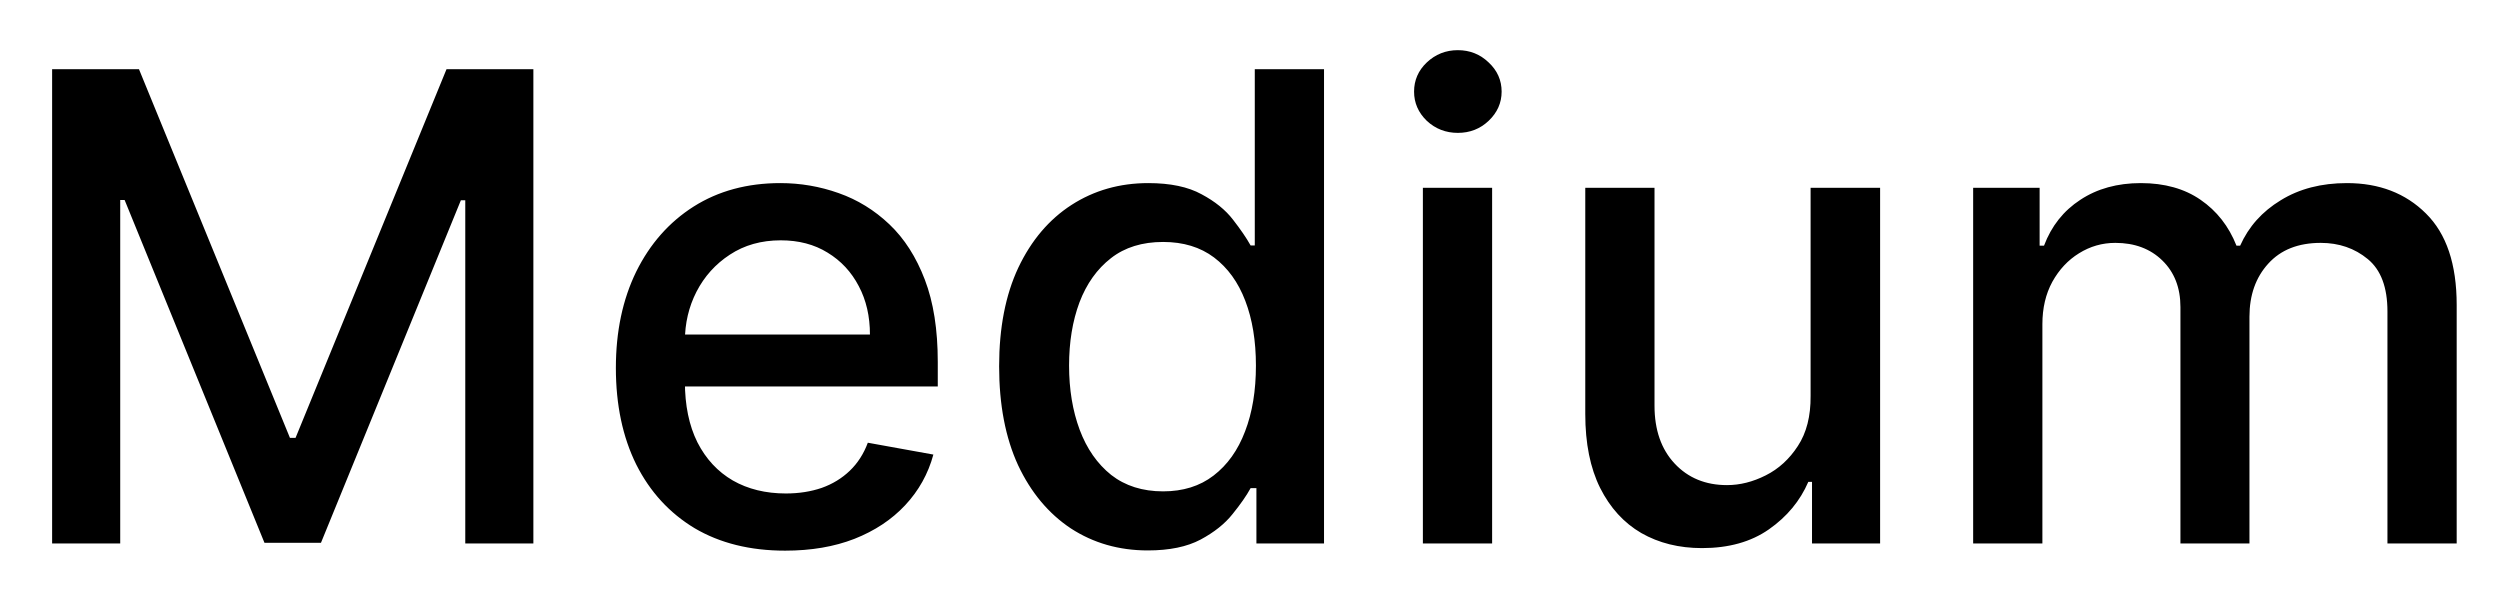 <svg width="46" height="11" viewBox="0 0 46 11" fill="none" xmlns="http://www.w3.org/2000/svg">
<path d="M0.959 1.273H2.557L5.335 8.057H5.438L8.216 1.273H9.814V10H8.561V3.685H8.48L5.906 9.987H4.866L2.293 3.68H2.212V10H0.959V1.273ZM14.447 10.132C13.802 10.132 13.247 9.994 12.781 9.719C12.318 9.44 11.96 9.05 11.707 8.547C11.457 8.041 11.332 7.449 11.332 6.77C11.332 6.099 11.457 5.509 11.707 4.997C11.96 4.486 12.312 4.087 12.764 3.8C13.218 3.513 13.75 3.369 14.358 3.369C14.727 3.369 15.085 3.43 15.431 3.553C15.778 3.675 16.089 3.866 16.365 4.128C16.64 4.389 16.858 4.729 17.017 5.146C17.176 5.561 17.255 6.065 17.255 6.659V7.111H12.052V6.156H16.007C16.007 5.821 15.939 5.524 15.802 5.266C15.666 5.004 15.474 4.798 15.227 4.648C14.983 4.497 14.696 4.422 14.366 4.422C14.008 4.422 13.696 4.51 13.429 4.686C13.164 4.859 12.96 5.087 12.815 5.368C12.673 5.646 12.602 5.949 12.602 6.276V7.021C12.602 7.459 12.679 7.831 12.832 8.138C12.988 8.445 13.206 8.679 13.484 8.841C13.762 9 14.088 9.08 14.46 9.08C14.701 9.08 14.921 9.045 15.12 8.977C15.319 8.906 15.491 8.801 15.636 8.662C15.781 8.523 15.892 8.351 15.968 8.146L17.174 8.364C17.078 8.719 16.904 9.03 16.654 9.297C16.407 9.561 16.096 9.767 15.721 9.915C15.349 10.06 14.924 10.132 14.447 10.132ZM21.119 10.128C20.591 10.128 20.119 9.993 19.704 9.723C19.293 9.45 18.969 9.062 18.733 8.56C18.5 8.054 18.384 7.447 18.384 6.74C18.384 6.033 18.501 5.428 18.737 4.925C18.976 4.422 19.303 4.037 19.717 3.77C20.132 3.503 20.602 3.369 21.128 3.369C21.534 3.369 21.861 3.438 22.108 3.574C22.358 3.707 22.551 3.864 22.688 4.043C22.827 4.222 22.935 4.379 23.011 4.516H23.088V1.273H24.362V10H23.118V8.982H23.011C22.935 9.121 22.824 9.28 22.679 9.459C22.537 9.638 22.341 9.794 22.091 9.928C21.841 10.061 21.517 10.128 21.119 10.128ZM21.401 9.041C21.767 9.041 22.077 8.945 22.329 8.751C22.585 8.555 22.778 8.284 22.909 7.938C23.043 7.591 23.109 7.188 23.109 6.727C23.109 6.273 23.044 5.875 22.913 5.534C22.783 5.193 22.591 4.928 22.338 4.737C22.085 4.547 21.773 4.452 21.401 4.452C21.017 4.452 20.697 4.551 20.442 4.75C20.186 4.949 19.993 5.22 19.862 5.564C19.734 5.908 19.671 6.295 19.671 6.727C19.671 7.165 19.736 7.558 19.866 7.908C19.997 8.257 20.19 8.534 20.446 8.739C20.704 8.94 21.023 9.041 21.401 9.041ZM26.181 10V3.455H27.455V10H26.181ZM26.824 2.445C26.603 2.445 26.412 2.371 26.253 2.223C26.097 2.072 26.019 1.893 26.019 1.686C26.019 1.476 26.097 1.297 26.253 1.149C26.412 0.999 26.603 0.923 26.824 0.923C27.046 0.923 27.235 0.999 27.391 1.149C27.55 1.297 27.63 1.476 27.63 1.686C27.63 1.893 27.55 2.072 27.391 2.223C27.235 2.371 27.046 2.445 26.824 2.445ZM33.315 7.286V3.455H34.594V10H33.341V8.866H33.273C33.122 9.216 32.881 9.507 32.548 9.74C32.219 9.97 31.808 10.085 31.317 10.085C30.896 10.085 30.524 9.993 30.2 9.808C29.879 9.621 29.626 9.344 29.442 8.977C29.26 8.611 29.169 8.158 29.169 7.618V3.455H30.443V7.464C30.443 7.911 30.567 8.266 30.814 8.53C31.061 8.794 31.382 8.926 31.777 8.926C32.016 8.926 32.253 8.866 32.489 8.747C32.727 8.628 32.925 8.447 33.081 8.206C33.24 7.964 33.318 7.658 33.315 7.286ZM36.306 10V3.455H37.529V4.52H37.61C37.746 4.159 37.969 3.878 38.279 3.676C38.588 3.472 38.959 3.369 39.391 3.369C39.828 3.369 40.195 3.472 40.49 3.676C40.789 3.881 41.009 4.162 41.151 4.52H41.219C41.375 4.17 41.624 3.892 41.965 3.685C42.306 3.474 42.712 3.369 43.184 3.369C43.777 3.369 44.262 3.555 44.637 3.928C45.015 4.3 45.203 4.861 45.203 5.611V10H43.929V5.73C43.929 5.287 43.809 4.966 43.567 4.767C43.326 4.568 43.037 4.469 42.702 4.469C42.287 4.469 41.965 4.597 41.735 4.852C41.505 5.105 41.39 5.43 41.39 5.828V10H40.12V5.649C40.12 5.294 40.009 5.009 39.787 4.793C39.566 4.577 39.277 4.469 38.922 4.469C38.681 4.469 38.458 4.533 38.253 4.661C38.051 4.786 37.888 4.96 37.763 5.185C37.641 5.409 37.58 5.669 37.58 5.964V10H36.306Z" fill="black"/>
</svg>
